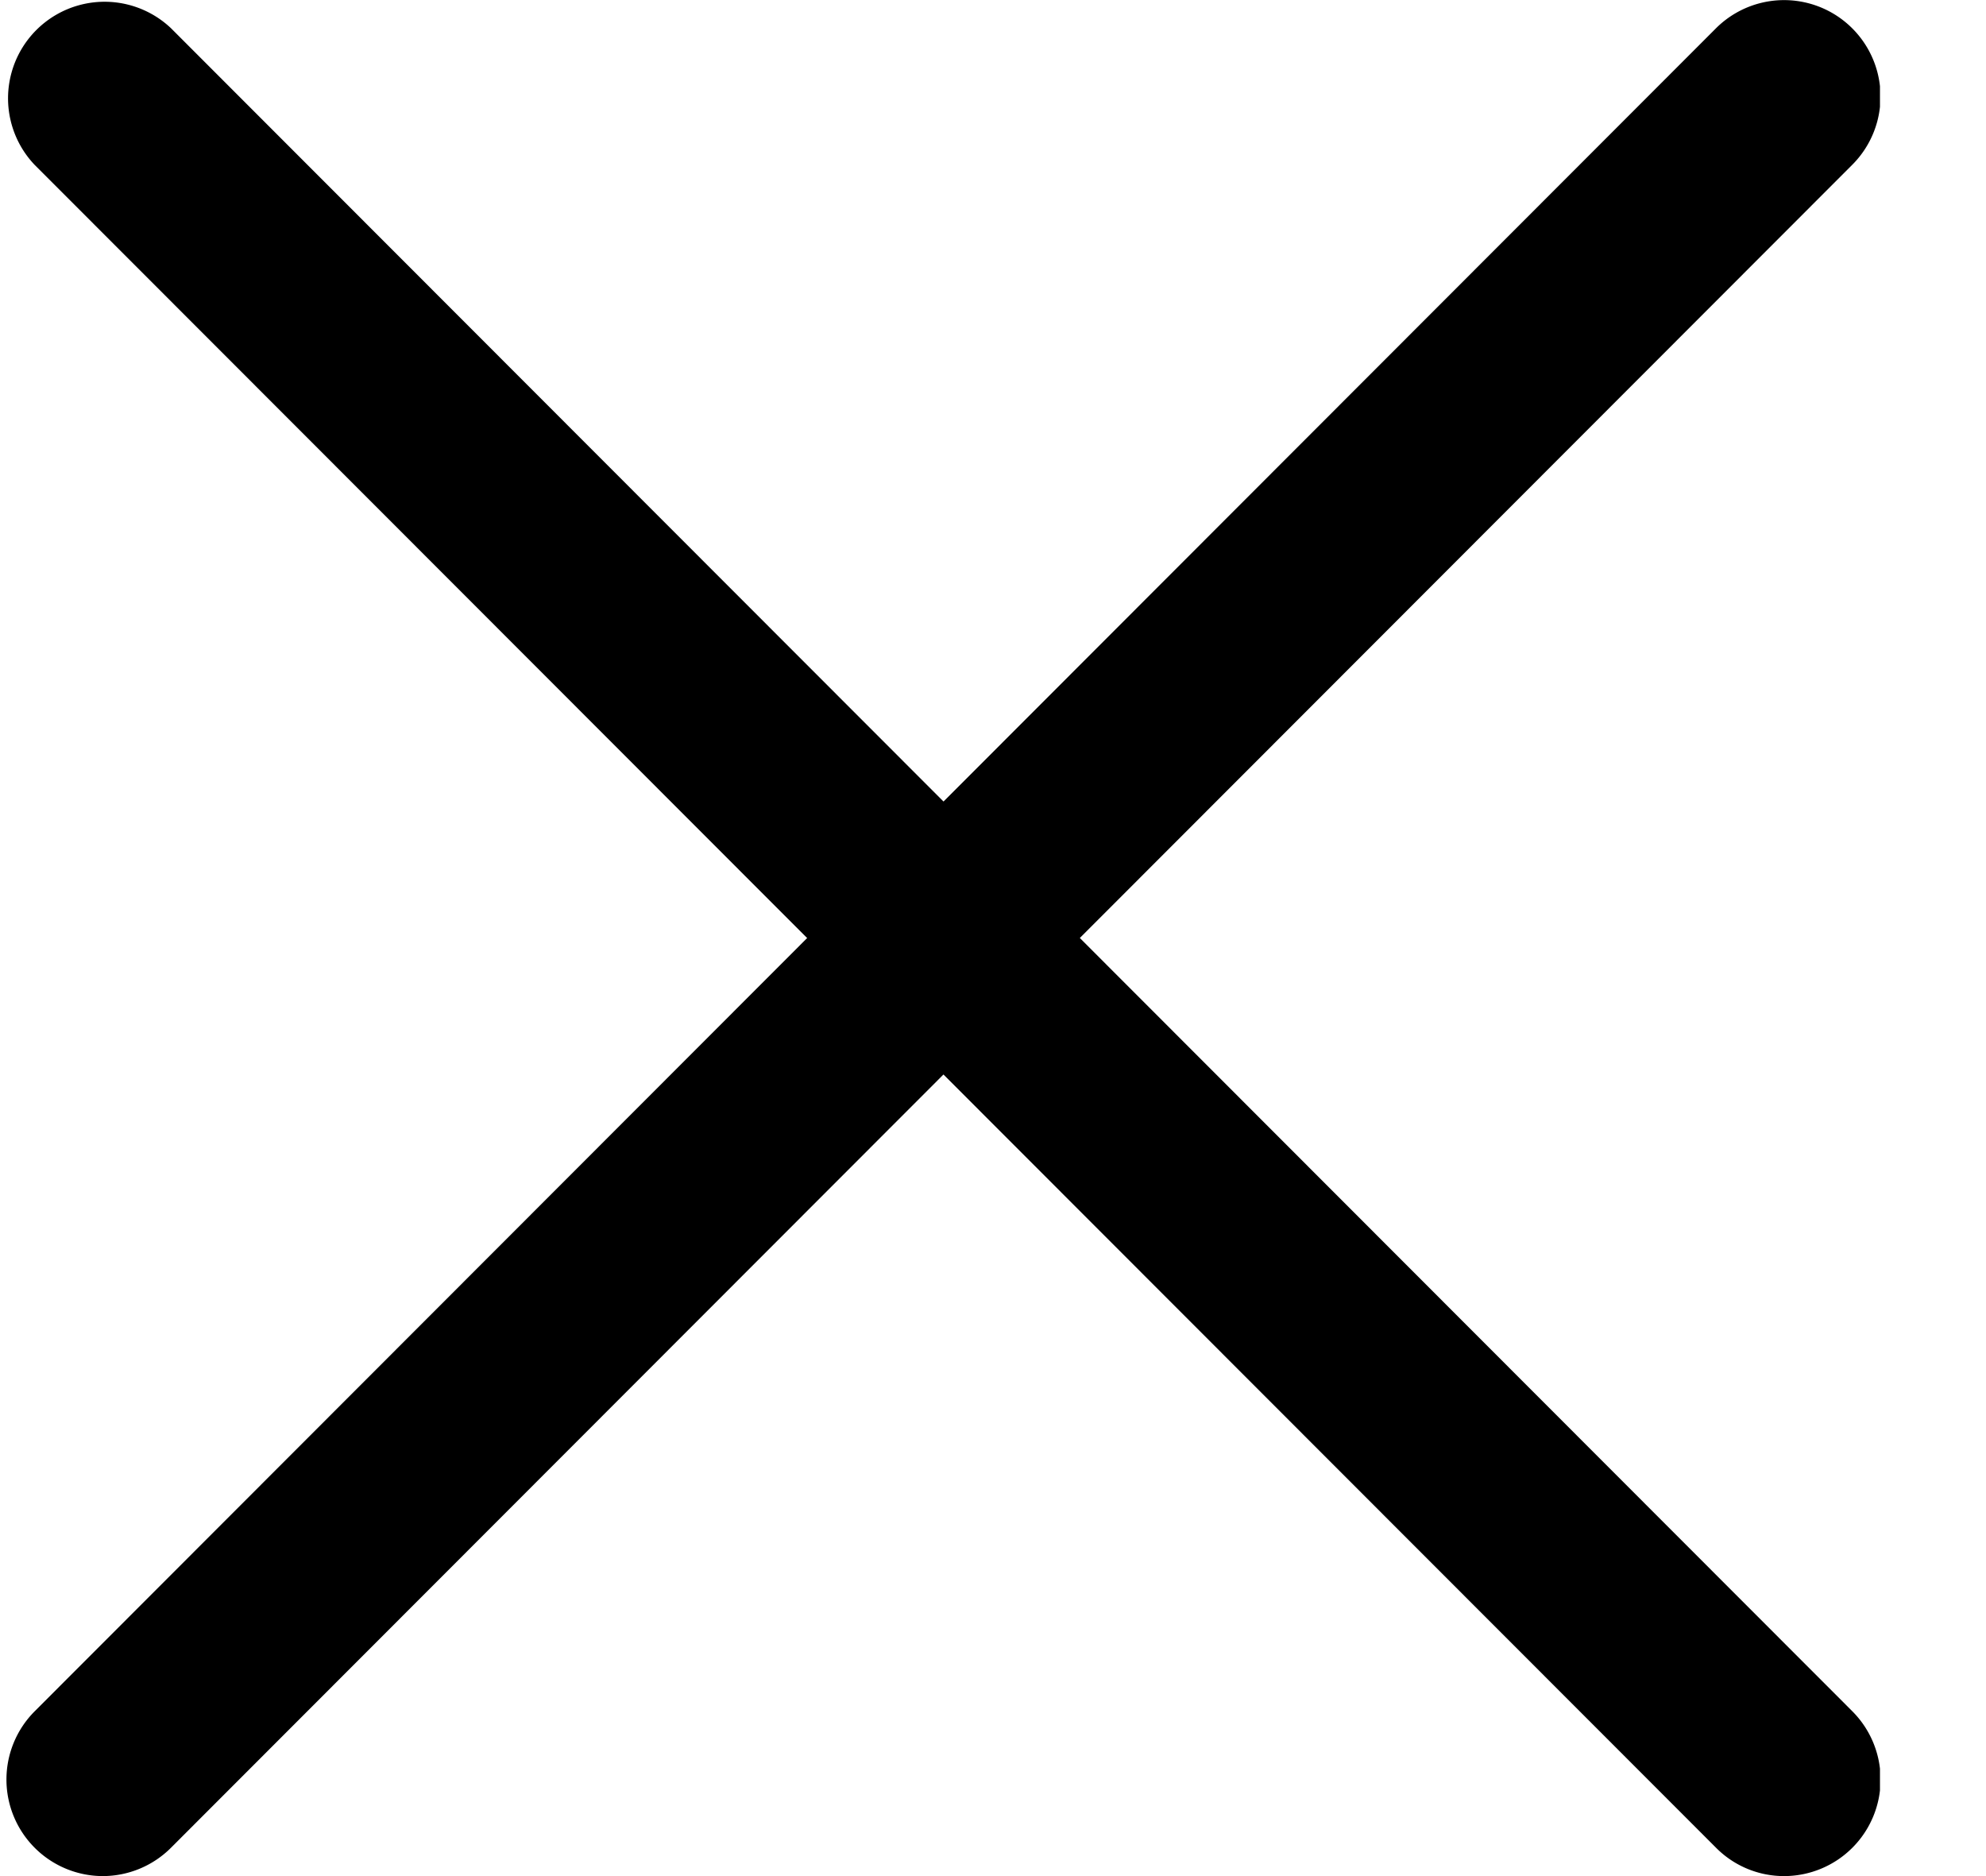<svg width="18" height="17" fill="none" xmlns="http://www.w3.org/2000/svg"><g clip-path="url(#clip0)" fill="#000"><path d="M.931 17a.875.875 0 01-.617-1.493L15.552.257a.873.873 0 111.236 1.236L1.55 16.743A.876.876 0 01.931 17z"/><path d="M16.17 17a.867.867 0 01-.617-.257L.313 1.493A.875.875 0 011.55.256l15.238 15.25A.875.875 0 0116.17 17z"/></g><defs><clipPath id="clip0"><path fill="#fff" transform="translate(.053)" d="M0 0h16.986v17H0z"/></clipPath></defs></svg>